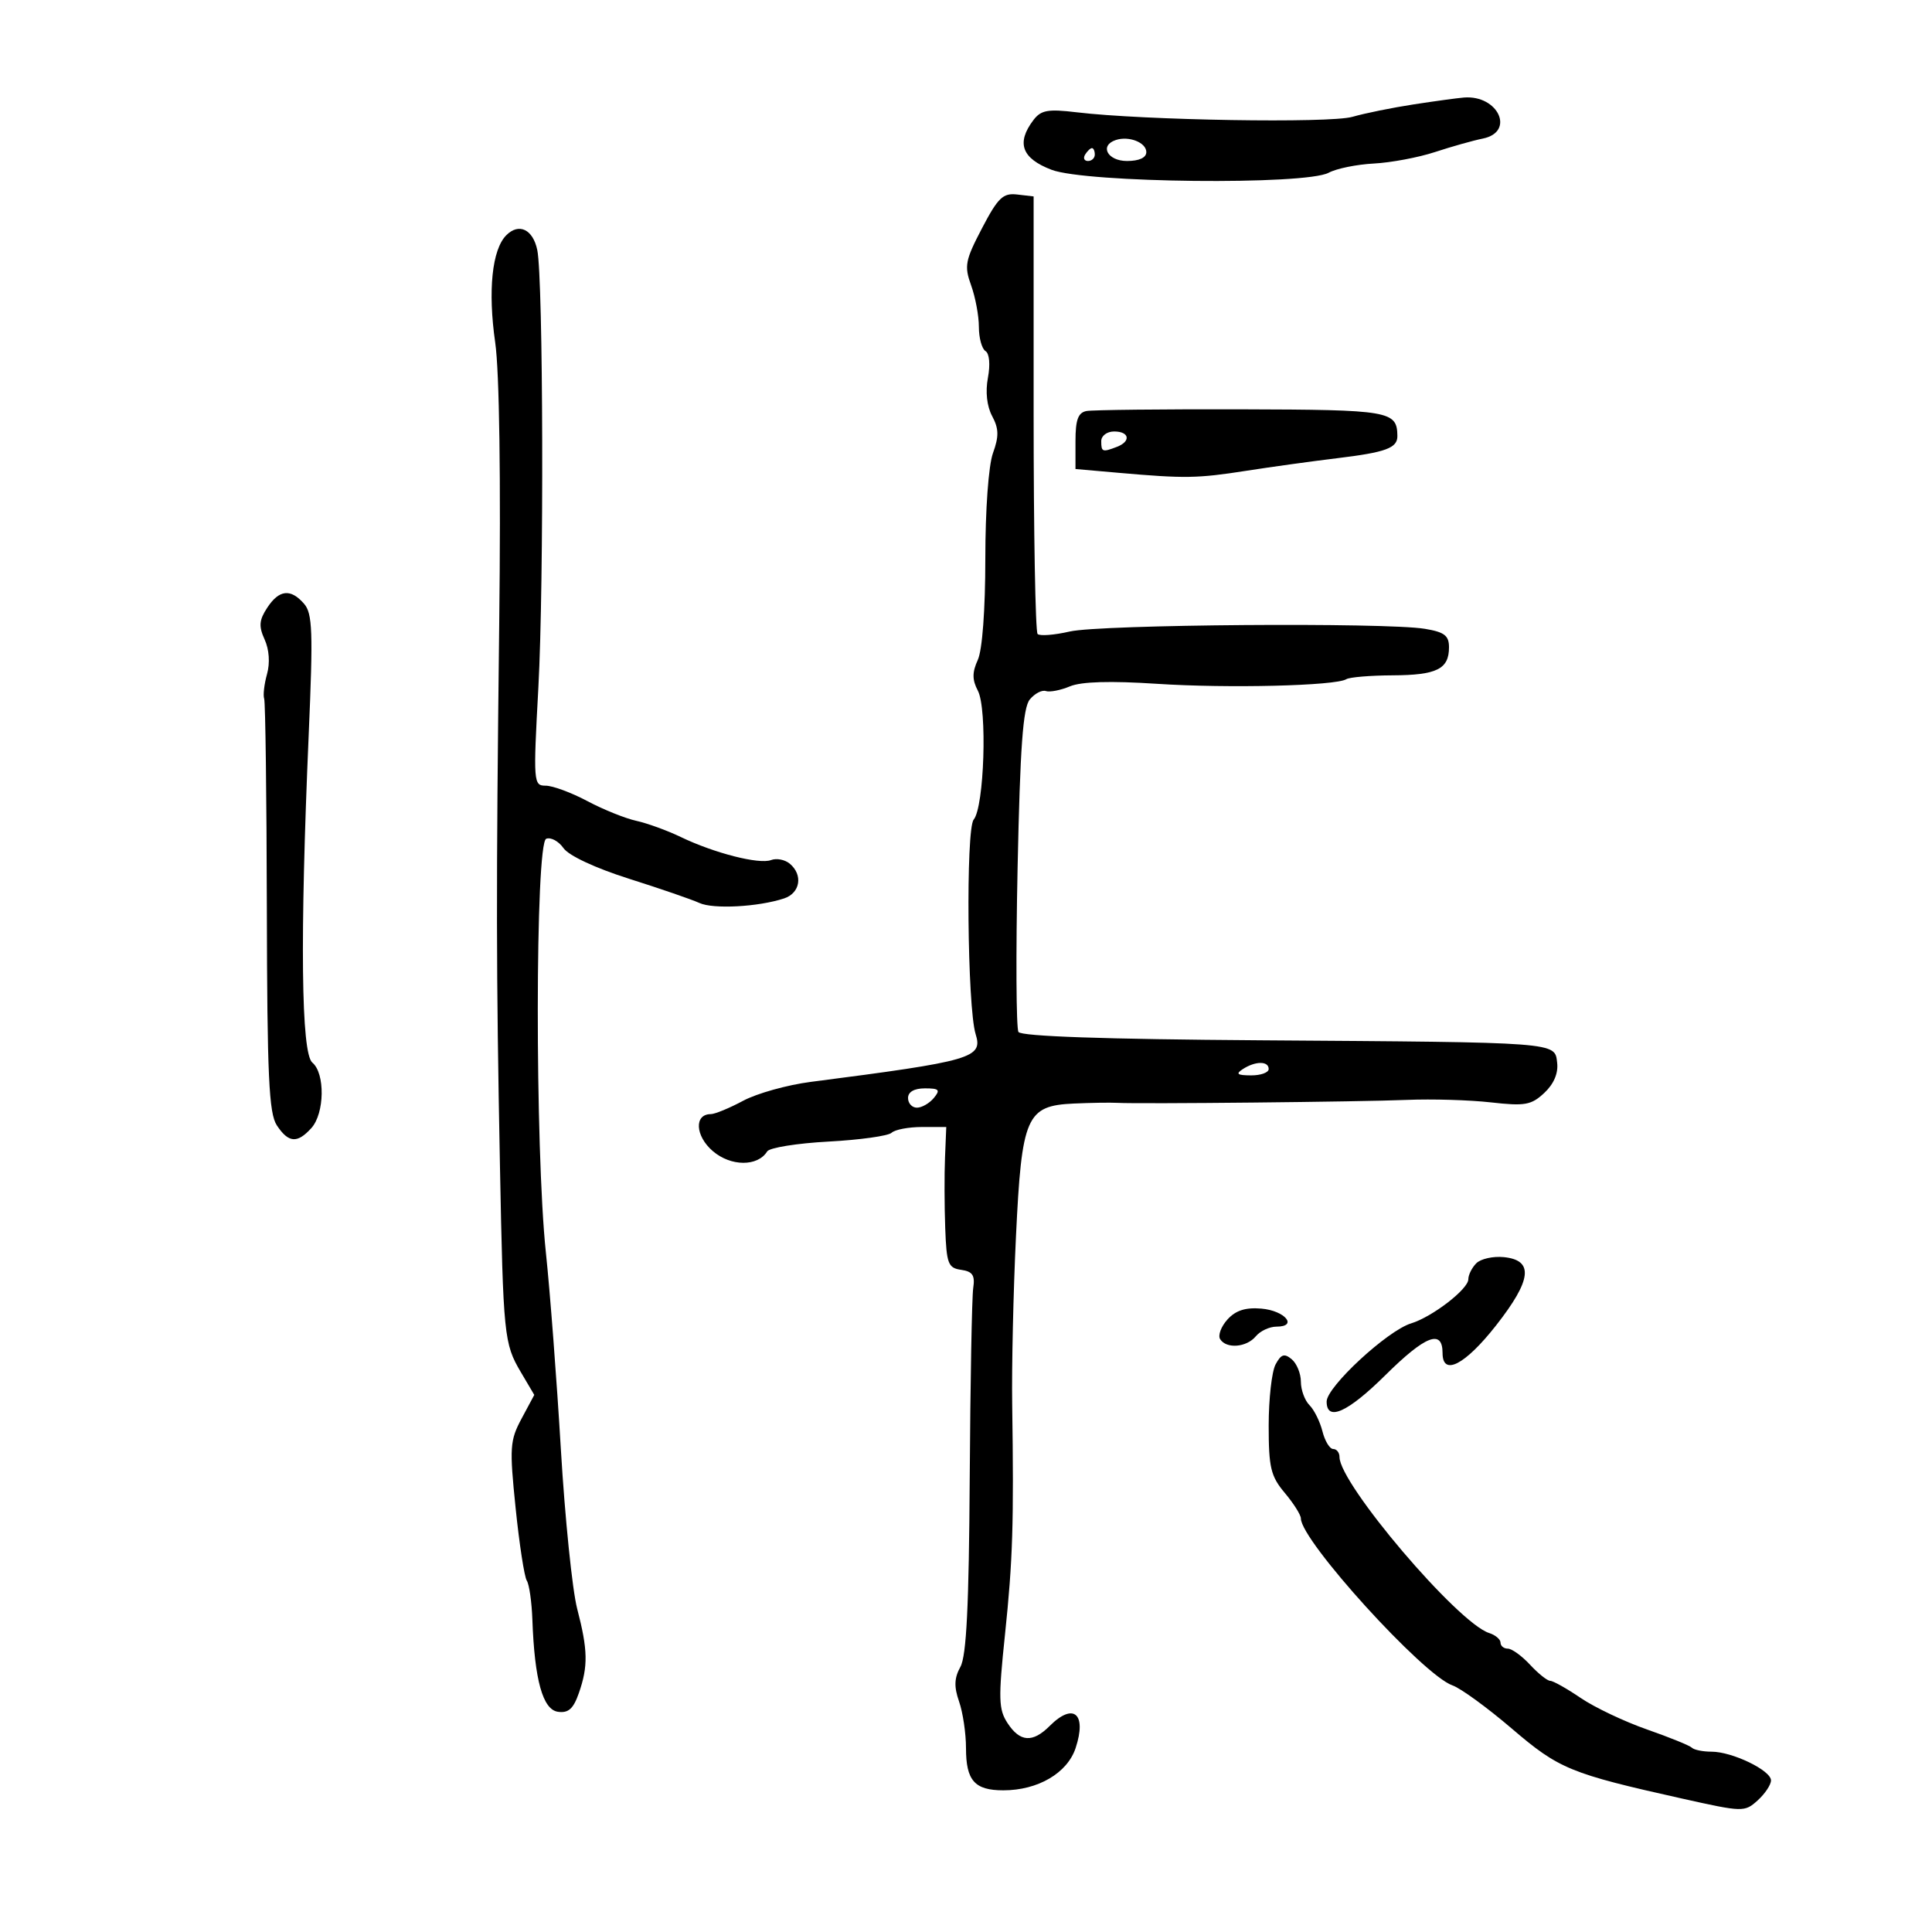 <svg xmlns="http://www.w3.org/2000/svg" width="300" height="300" viewBox="0 0 300 300" version="1.1">
	<path d="M 219.500 16.212 C 216.200 16.719, 211.925 17.587, 210 18.142 C 206.467 19.161, 177.570 18.685, 167.184 17.437 C 162.714 16.900, 161.645 17.093, 160.466 18.649 C 157.777 22.198, 158.653 24.596, 163.283 26.364 C 168.631 28.406, 202.705 28.769, 206.316 26.822 C 207.517 26.174, 210.674 25.531, 213.332 25.393 C 215.989 25.255, 220.264 24.451, 222.832 23.607 C 225.399 22.763, 228.738 21.822, 230.250 21.517 C 235.311 20.495, 232.651 14.719, 227.316 15.145 C 226.317 15.225, 222.800 15.705, 219.500 16.212 M 173.250 21.746 C 170.687 22.608, 171.974 25, 175 25 C 176.888 25, 178 24.487, 178 23.617 C 178 22.128, 175.288 21.060, 173.250 21.746 M 168.500 24 C 168.160 24.550, 168.359 25, 168.941 25 C 169.523 25, 170 24.550, 170 24 C 170 23.450, 169.802 23, 169.559 23 C 169.316 23, 168.840 23.450, 168.500 24 M 152.486 35.440 C 149.873 40.435, 149.708 41.303, 150.795 44.309 C 151.458 46.142, 152 49.046, 152 50.762 C 152 52.478, 152.464 54.169, 153.031 54.519 C 153.635 54.893, 153.790 56.604, 153.404 58.658 C 152.995 60.842, 153.242 63.083, 154.062 64.615 C 155.104 66.562, 155.130 67.752, 154.188 70.357 C 153.498 72.265, 153 79.144, 153 86.774 C 153 94.635, 152.533 100.932, 151.836 102.461 C 150.948 104.409, 150.950 105.550, 151.845 107.259 C 153.324 110.083, 152.829 125.296, 151.194 127.266 C 149.950 128.765, 150.200 156.409, 151.495 160.570 C 152.651 164.283, 151.041 164.750, 125.887 167.996 C 122.251 168.465, 117.532 169.783, 115.402 170.924 C 113.272 172.066, 111.009 173, 110.372 173 C 107.767 173, 107.948 176.392, 110.679 178.738 C 113.482 181.147, 117.657 181.173, 119.129 178.790 C 119.487 178.212, 123.766 177.526, 128.639 177.264 C 133.513 177.002, 137.927 176.386, 138.450 175.894 C 138.972 175.402, 141.096 175, 143.168 175 L 146.936 175 146.741 179.750 C 146.633 182.363, 146.648 187.281, 146.773 190.680 C 146.977 196.247, 147.223 196.893, 149.250 197.180 C 151.025 197.433, 151.420 198.028, 151.122 200 C 150.914 201.375, 150.670 214.650, 150.579 229.500 C 150.458 249.294, 150.072 257.119, 149.134 258.821 C 148.171 260.567, 148.120 261.905, 148.927 264.220 C 149.517 265.913, 150 269.166, 150 271.449 C 150 276.489, 151.338 278, 155.799 278 C 161.166 278, 165.738 275.323, 167.024 271.428 C 168.784 266.095, 166.689 264.311, 163 268 C 160.349 270.651, 158.389 270.523, 156.456 267.573 C 155.054 265.434, 155.007 263.806, 156.053 253.823 C 157.264 242.273, 157.443 236.549, 157.172 218 C 157.087 212.225, 157.351 200.525, 157.759 192 C 158.652 173.323, 159.361 171.693, 166.743 171.357 C 169.360 171.238, 172.400 171.190, 173.500 171.250 C 177.023 171.442, 211.248 171.093, 218.500 170.791 C 222.350 170.631, 228.200 170.805, 231.500 171.177 C 236.792 171.774, 237.771 171.601, 239.795 169.710 C 241.271 168.331, 241.985 166.662, 241.795 165.033 C 241.418 161.793, 242.310 161.861, 195.646 161.537 C 171.478 161.370, 158.570 160.924, 158.146 160.242 C 157.791 159.669, 157.730 148.194, 158.012 134.740 C 158.406 115.938, 158.845 109.891, 159.912 108.606 C 160.676 107.686, 161.795 107.101, 162.400 107.306 C 163.005 107.512, 164.690 107.182, 166.145 106.574 C 167.906 105.838, 172.415 105.707, 179.645 106.181 C 190.678 106.905, 207.386 106.498, 209.058 105.464 C 209.564 105.152, 212.794 104.882, 216.235 104.866 C 223.115 104.833, 225 103.896, 225 100.508 C 225 98.689, 224.287 98.144, 221.250 97.642 C 215.124 96.629, 170.867 96.964, 166.118 98.059 C 163.708 98.615, 161.458 98.789, 161.118 98.447 C 160.778 98.104, 160.500 82.676, 160.500 64.162 L 160.500 30.500 157.941 30.202 C 155.744 29.946, 154.974 30.685, 152.486 35.440 M 78.620 36.523 C 76.402 38.741, 75.739 45.147, 76.896 53.189 C 77.548 57.721, 77.784 74.377, 77.517 97 C 77.029 138.456, 77.046 150.695, 77.632 181 C 78.144 207.436, 78.266 208.643, 80.867 213.050 L 82.962 216.601 80.990 220.280 C 79.172 223.671, 79.100 224.760, 80.065 234.166 C 80.641 239.780, 81.422 244.851, 81.799 245.436 C 82.177 246.021, 82.568 248.750, 82.667 251.500 C 83.005 260.869, 84.280 265.469, 86.633 265.804 C 88.259 266.036, 89.032 265.346, 89.883 262.905 C 91.342 258.722, 91.292 256.220, 89.622 249.799 C 88.865 246.884, 87.724 235.725, 87.088 225 C 86.452 214.275, 85.407 200.550, 84.765 194.500 C 83.064 178.447, 83.099 130.903, 84.814 130.243 C 85.536 129.965, 86.746 130.621, 87.503 131.701 C 88.319 132.866, 92.461 134.799, 97.689 136.455 C 102.535 137.990, 107.445 139.681, 108.600 140.212 C 110.754 141.202, 117.743 140.828, 121.750 139.508 C 124.264 138.680, 124.724 135.846, 122.627 134.105 C 121.871 133.478, 120.569 133.228, 119.732 133.550 C 117.891 134.256, 110.899 132.470, 105.707 129.968 C 103.621 128.963, 100.510 127.832, 98.793 127.454 C 97.076 127.077, 93.653 125.696, 91.187 124.384 C 88.720 123.073, 85.817 122, 84.736 122 C 82.830 122, 82.795 121.528, 83.598 106.750 C 84.477 90.581, 84.359 43.327, 83.430 38.834 C 82.763 35.612, 80.580 34.563, 78.620 36.523 M 168.712 63.823 C 167.408 64.070, 167 65.182, 167 68.488 L 167 72.829 173.750 73.422 C 183.986 74.320, 185.922 74.289, 193.500 73.107 C 197.350 72.506, 203.699 71.627, 207.608 71.154 C 215.219 70.233, 217.009 69.572, 216.985 67.691 C 216.935 63.811, 215.819 63.620, 192.786 63.559 C 180.487 63.527, 169.654 63.645, 168.712 63.823 M 171 68.500 C 171 70.183, 171.183 70.251, 173.418 69.393 C 175.653 68.536, 175.384 67, 173 67 C 171.889 67, 171 67.667, 171 68.500 M 41.489 94.377 C 40.233 96.294, 40.156 97.248, 41.092 99.303 C 41.801 100.859, 41.946 102.953, 41.463 104.676 C 41.028 106.229, 40.829 107.950, 41.021 108.500 C 41.213 109.050, 41.399 123.675, 41.435 141 C 41.489 167.160, 41.753 172.881, 42.991 174.750 C 44.798 177.478, 46.160 177.585, 48.345 175.171 C 50.410 172.890, 50.505 166.664, 48.500 165 C 46.763 163.558, 46.566 145.700, 47.938 114 C 48.627 98.073, 48.526 95.257, 47.214 93.750 C 45.131 91.358, 43.338 91.555, 41.489 94.377 M 193 166 C 191.831 166.755, 192.107 166.973, 194.250 166.985 C 195.762 166.993, 197 166.550, 197 166 C 197 164.736, 194.957 164.736, 193 166 M 141 170.500 C 141 171.325, 141.620 172, 142.378 172 C 143.135 172, 144.315 171.325, 145 170.500 C 146.053 169.232, 145.840 169, 143.622 169 C 141.958 169, 141 169.548, 141 170.500 M 229.245 196.155 C 228.560 196.840, 228 197.962, 228 198.649 C 228 200.173, 222.388 204.497, 219.119 205.493 C 215.435 206.615, 206 215.346, 206 217.633 C 206 220.793, 209.268 219.327, 215.111 213.543 C 221.355 207.364, 224 206.341, 224 210.107 C 224 213.744, 227.496 211.939, 232.301 205.822 C 237.864 198.738, 238.210 195.668, 233.495 195.205 C 231.842 195.043, 229.930 195.470, 229.245 196.155 M 190.601 204.888 C 189.613 205.981, 189.100 207.352, 189.461 207.937 C 190.418 209.485, 193.558 209.237, 195 207.500 C 195.685 206.675, 197.127 206, 198.206 206 C 201.607 206, 199.535 203.516, 195.872 203.201 C 193.407 202.990, 191.876 203.480, 190.601 204.888 M 198.070 211.870 C 197.481 212.969, 197 217.239, 197 221.358 C 197 227.887, 197.320 229.227, 199.500 231.818 C 200.875 233.452, 202 235.237, 202 235.784 C 202 239.222, 220.996 260.138, 225.544 261.709 C 226.805 262.144, 230.945 265.159, 234.746 268.409 C 242.097 274.696, 243.802 275.397, 261.179 279.278 C 270.650 281.393, 270.902 281.399, 272.929 279.565 C 274.068 278.534, 275 277.136, 275 276.459 C 275 274.904, 268.985 272, 265.766 272 C 264.428 272, 263.057 271.724, 262.720 271.386 C 262.382 271.049, 259.240 269.771, 255.737 268.547 C 252.233 267.323, 247.605 265.124, 245.451 263.661 C 243.298 262.197, 241.169 261, 240.720 261 C 240.272 261, 238.862 259.875, 237.588 258.500 C 236.313 257.125, 234.760 256, 234.135 256 C 233.511 256, 233 255.580, 233 255.067 C 233 254.554, 232.203 253.882, 231.229 253.573 C 226.377 252.033, 207.990 230.408, 207.998 226.250 C 207.999 225.563, 207.559 225, 207.019 225 C 206.480 225, 205.729 223.767, 205.350 222.260 C 204.972 220.753, 204.064 218.921, 203.331 218.188 C 202.599 217.456, 202 215.819, 202 214.551 C 202 213.283, 201.356 211.711, 200.570 211.058 C 199.428 210.110, 198.924 210.274, 198.070 211.870" stroke="none" fill="black" fill-rule="evenodd"/>
</svg>